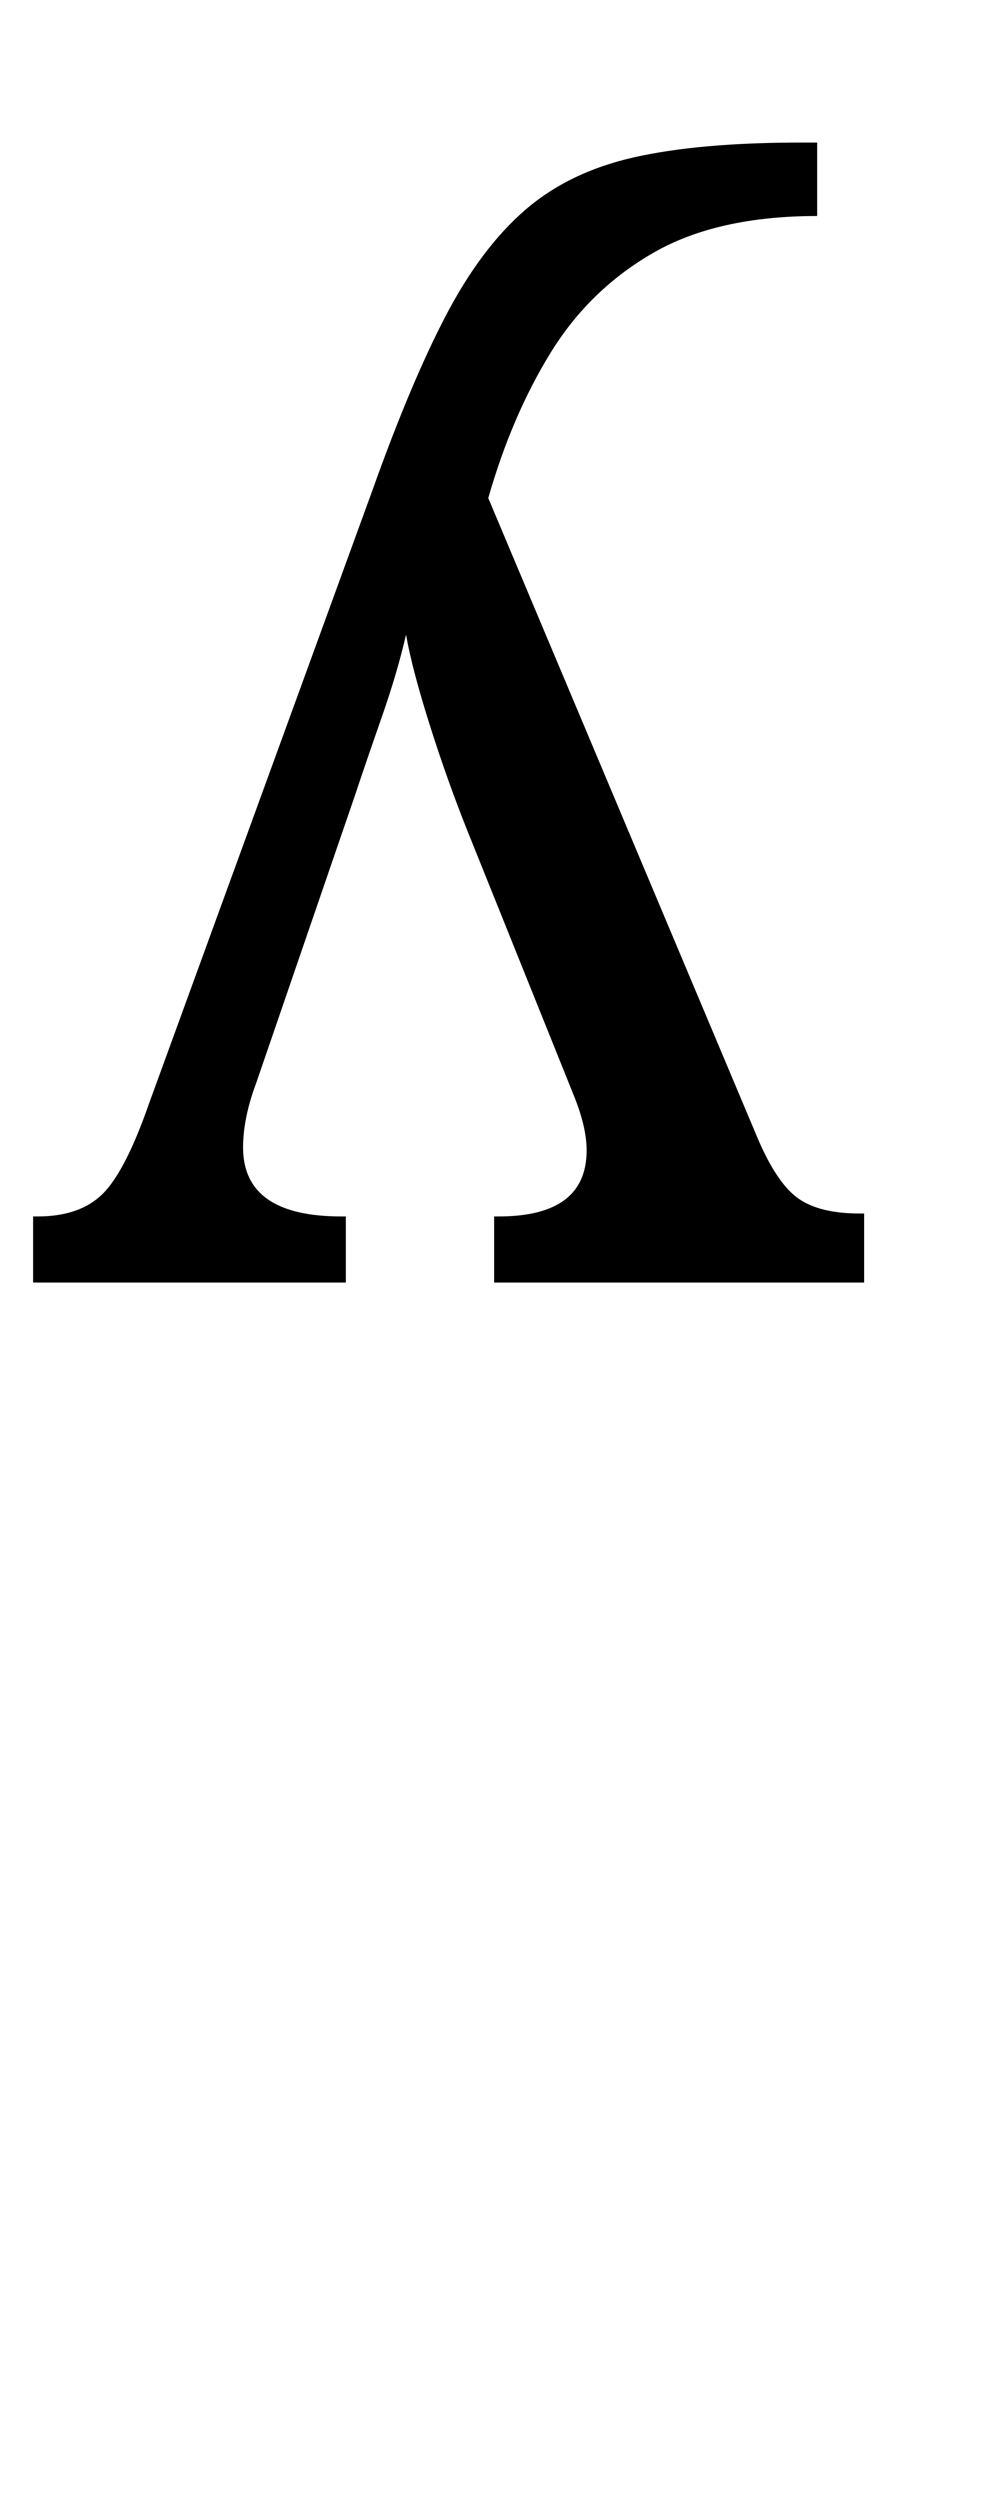 <?xml version="1.0" encoding="UTF-8" standalone="no"?>
<svg
   version="1.1"
   viewBox="-10 0 393 1000"
   id="svg4"
   sodipodi:docname="107A0.svg"
   inkscape:version="1.1.1 (3bf5ae0d25, 2021-09-20)"
   xmlns:inkscape="http://www.inkscape.org/namespaces/inkscape"
   xmlns:sodipodi="http://sodipodi.sourceforge.net/DTD/sodipodi-0.dtd"
   xmlns="http://www.w3.org/2000/svg"
   xmlns:svg="http://www.w3.org/2000/svg">
  <defs
     id="defs8" />
  <sodipodi:namedview
     id="namedview6"
     pagecolor="#ffffff"
     bordercolor="#666666"
     borderopacity="1.0"
     inkscape:pageshadow="2"
     inkscape:pageopacity="0.0"
     inkscape:pagecheckerboard="0"
     showgrid="false"
     showguides="true"
     inkscape:guide-bbox="true"
     inkscape:zoom="1.0168196"
     inkscape:cx="258.1579"
     inkscape:cy="339.29324"
     inkscape:window-width="1680"
     inkscape:window-height="998"
     inkscape:window-x="-8"
     inkscape:window-y="-8"
     inkscape:window-maximized="1"
     inkscape:current-layer="svg4"
     inkscape:snap-smooth-nodes="true"
     inkscape:snap-bbox="true"
     inkscape:snap-center="true"
     inkscape:bbox-nodes="true"
     inkscape:snap-others="true"
     inkscape:snap-global="true"
     inkscape:object-paths="true"
     inkscape:snap-page="false">
    <sodipodi:guide
       position="25.601,808.587"
       orientation="0,-1"
       id="guide825" />
    <sodipodi:guide
       position="13.249,26.376"
       orientation="1,0"
       id="guide827" />
    <sodipodi:guide
       position="167.955,486.999"
       orientation="0,-1"
       id="guide829" />
    <sodipodi:guide
       position="45.751,648.393"
       orientation="1,0"
       id="guide1336" />
    <sodipodi:guide
       position="198.507,814.587"
       orientation="0,-1"
       id="guide1418" />
    <sodipodi:guide
       position="196.557,481"
       orientation="0,-1"
       id="guide1420" />
    <sodipodi:guide
       position="870.654,942.981"
       orientation="0,1"
       id="guide3871"
       inkscape:label=""
       inkscape:locked="false"
       inkscape:color="rgb(0,0,255)" />
  </sodipodi:namedview>
  <path
     fill="currentColor"
     d="m 317.03,86.399 q -39.957,0 -65.518,14.69 -25.561,14.69 -41.132,39.957 -15.572,25.267 -24.973,58.173 L 293.526,456.003 q 7.639,17.628 16.159,23.504 8.52,5.876 24.386,5.876 h 1.763 v 27.617 H 187.757 v -26.442 h 1.763 q 35.256,0 35.256,-26.442 0,-9.402 -5.288,-22.329 L 177.18,332.606 q -8.226,-20.566 -15.278,-42.895 -7.051,-22.329 -9.402,-35.844 -3.526,15.278 -9.695,32.906 -6.17,17.628 -10.871,31.731 L 92.565,433.086 q -5.288,14.103 -5.288,25.855 0,27.617 39.37,27.617 h 1.763 v 26.442 H 3.249 v -26.442 h 1.763 q 17.041,0 26.148,-9.108 9.108,-9.108 18.51,-36.138 L 138.986,196.281 q 15.278,-42.895 29.38,-69.925 14.103,-27.03 31.731,-42.308 17.628,-15.278 43.777,-21.154 26.148,-5.876 66.693,-5.876 h 6.464 z"
     id="path2"
     style="stroke-width:1" />
</svg>
